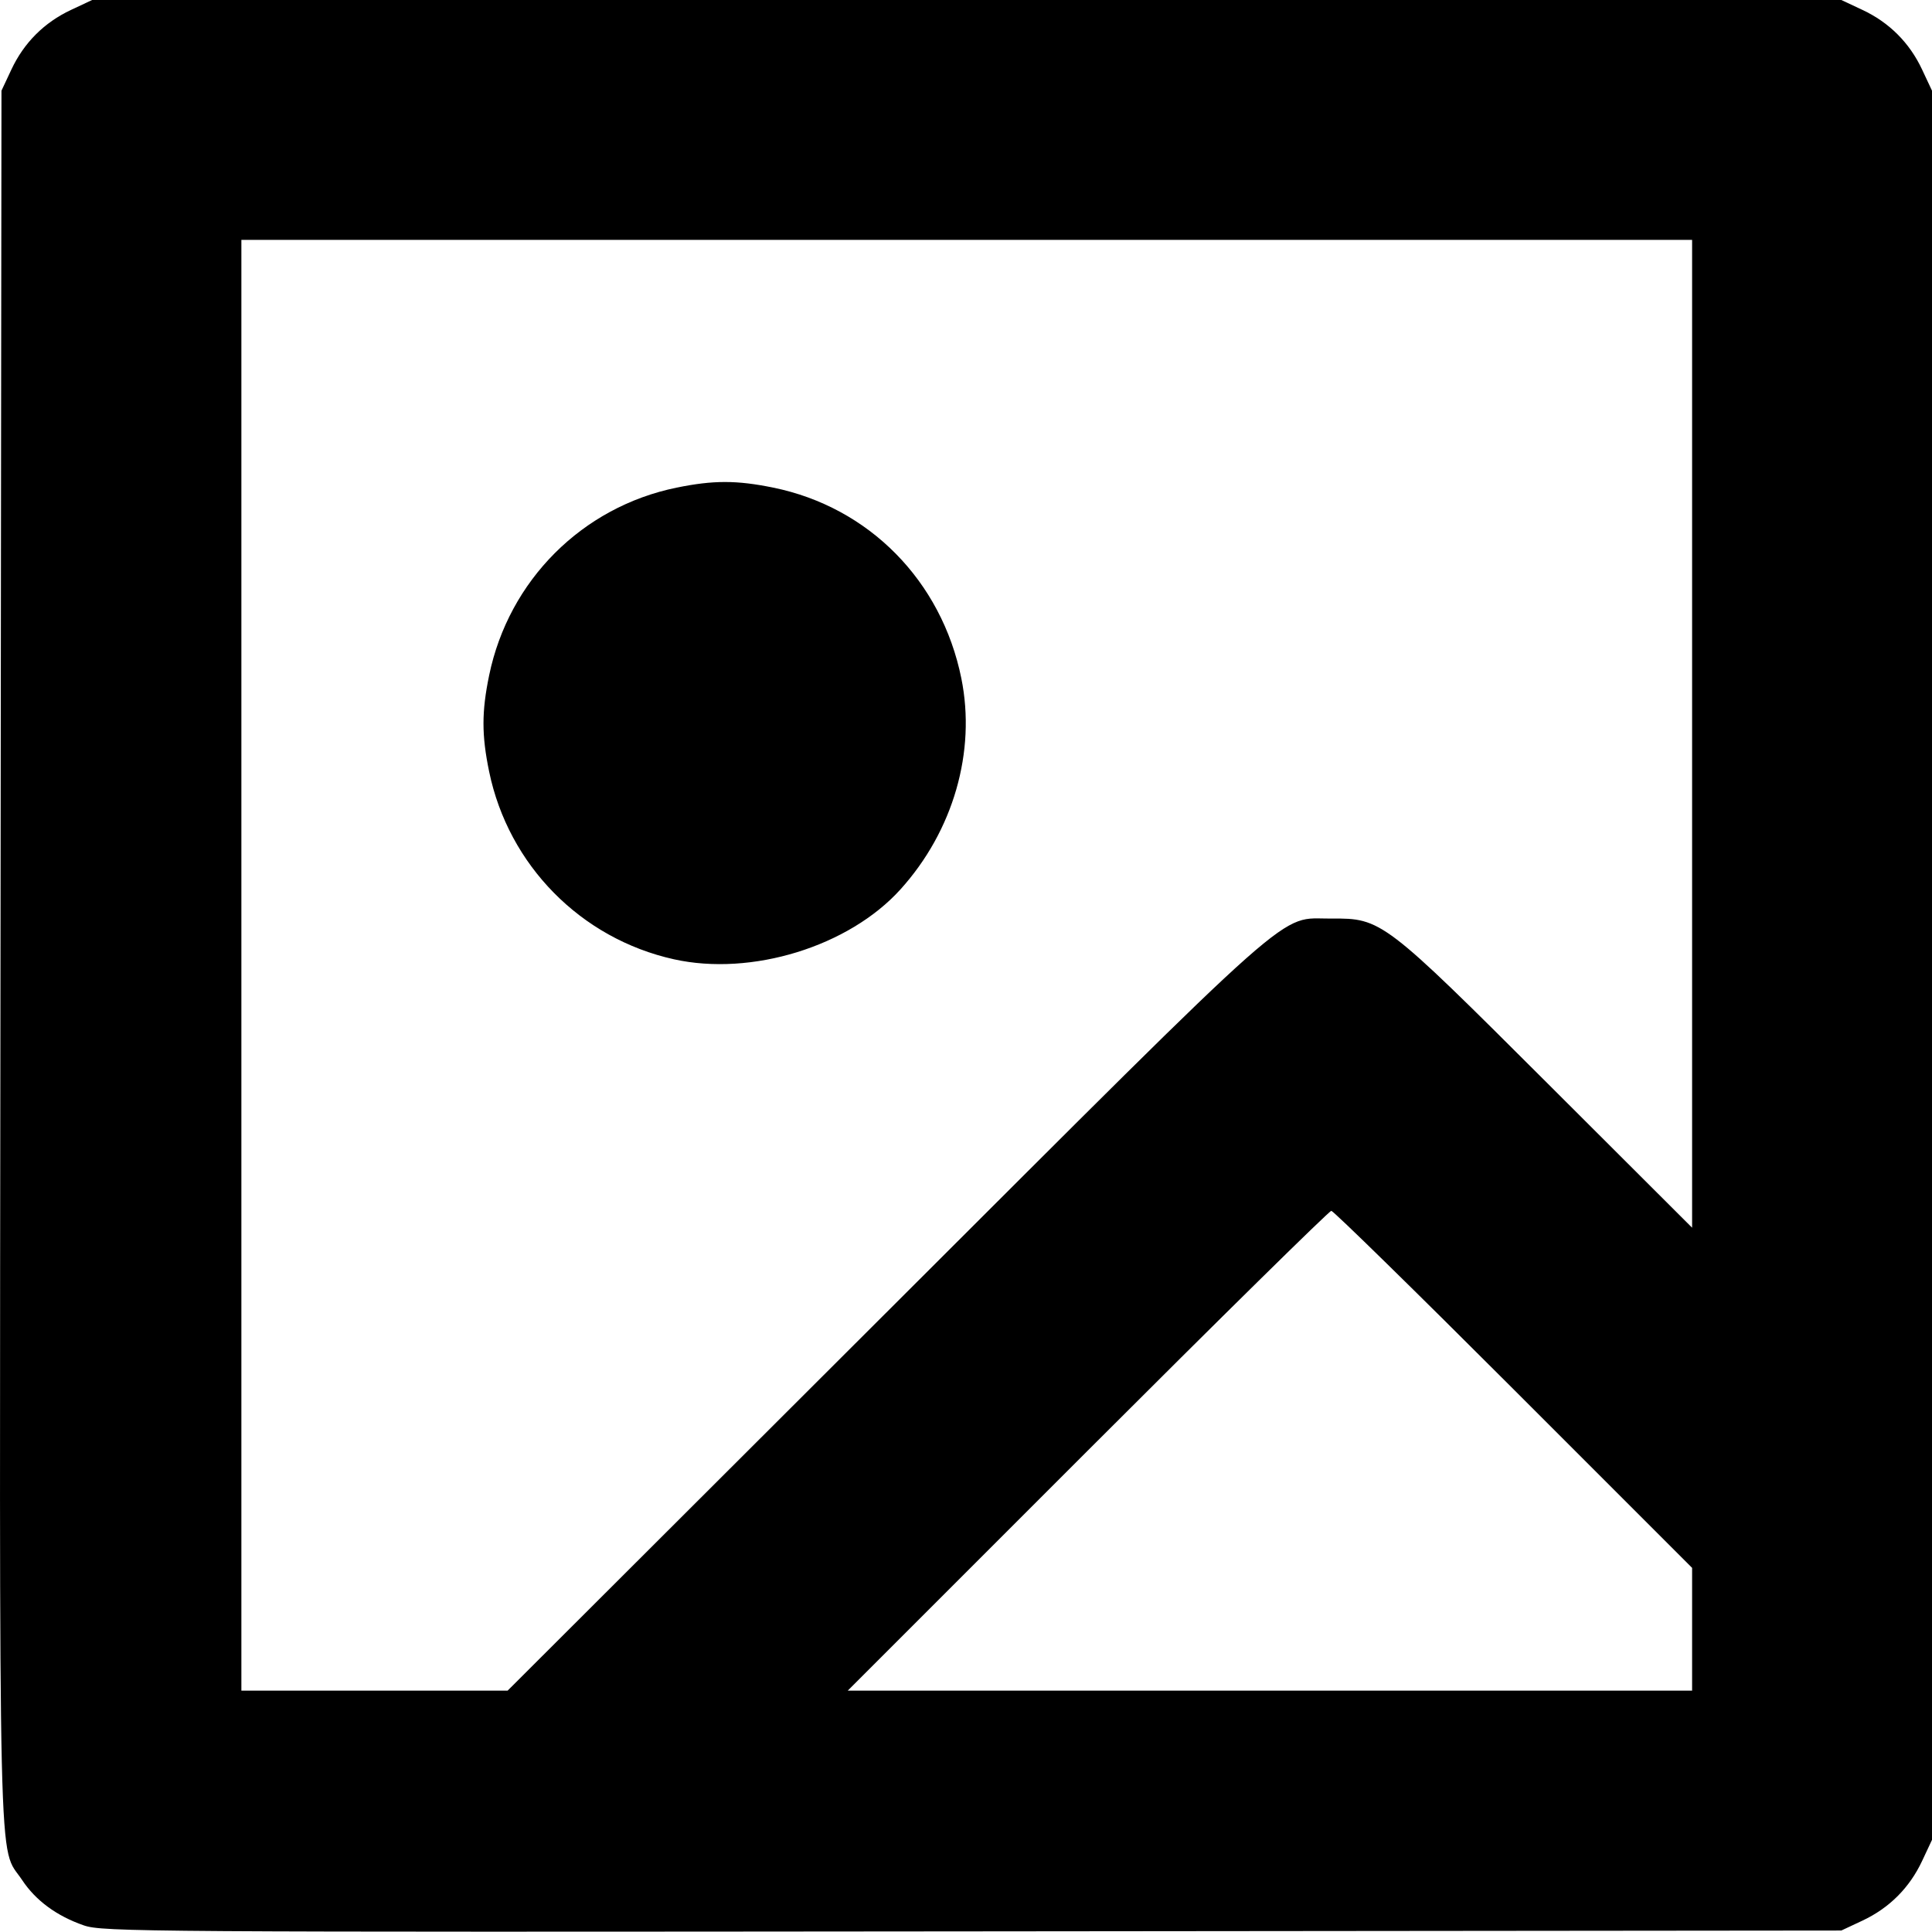 <?xml version="1.0" encoding="UTF-8" standalone="no"?>
<!-- Created with Inkscape (http://www.inkscape.org/) -->

<svg
   xmlns:dc="http://purl.org/dc/elements/1.1/"
   xmlns:cc="http://creativecommons.org/ns#"
   xmlns:rdf="http://www.w3.org/1999/02/22-rdf-syntax-ns#"
   xmlns:svg="http://www.w3.org/2000/svg"
   xmlns="http://www.w3.org/2000/svg"
   xmlns:sodipodi="http://sodipodi.sourceforge.net/DTD/sodipodi-0.dtd"
   xmlns:inkscape="http://www.inkscape.org/namespaces/inkscape"
   id="svg2"
   version="1.1"
   inkscape:version="0.91 r13725"
   width="511.39"
   height="511.306"
   viewBox="0 0 511.39 511.306"
   sodipodi:docname="images.svg">
  <defs
     id="defs6" />
  <sodipodi:namedview
     pagecolor="#ffffff"
     bordercolor="#666666"
     borderopacity="1"
     objecttolerance="10"
     gridtolerance="10"
     guidetolerance="10"
     inkscape:pageopacity="0"
     inkscape:pageshadow="2"
     inkscape:window-width="996"
     inkscape:window-height="607"
     id="namedview4"
     showgrid="false"
     fit-margin-top="0"
     fit-margin-left="0"
     fit-margin-right="0"
     fit-margin-bottom="0"
     inkscape:zoom="0.4609375"
     inkscape:cx="-106.41493"
     inkscape:cy="516.14499"
     inkscape:window-x="226"
     inkscape:window-y="134"
     inkscape:window-maximized="0"
     inkscape:current-layer="svg2" />
  <path
     style="fill:#000000"
     d="M 22.19,509.642 C 15.012,507.156 9.46,503.075 5.859,497.639 -0.563,487.944 -0.152,505.445 0.132,253.465 L 0.39,24 3.01,18.414 C 6.34,11.313 11.703,5.95 18.804,2.62 L 24.39,0 255.89,0 l 231.5,0 5.586,2.62 c 7.101,3.33 12.464,8.693 15.794,15.794 L 511.39,24 l 0,231.5 0,231.5 -2.62,5.586 c -3.33,7.101 -8.693,12.464 -15.794,15.794 L 487.39,511 l -230,0.222 C 38.115,511.433 27.148,511.36 22.19,509.642 Z M 234.379,347.653 C 345.833,236.381 338.067,243.259 352.39,243.141 c 13.287,-0.109 13.877,0.341 57.25,43.639 l 38.25,38.184 0,-130.733 0,-130.733 -192,0 -192,0 0,192 0,192 35.238,0 35.238,0 100.012,-99.847 z m -55.988,-93.734 c -24.65,-5.467 -43.804,-24.917 -48.917,-49.672 -1.997,-9.668 -1.997,-15.825 0,-25.493 5.189,-25.121 24.625,-44.578 49.625,-49.681 9.725,-1.985 15.86,-1.985 25.584,0 25.332,5.17 44.545,24.651 49.777,50.472 3.931,19.399 -2.122,40.386 -16.115,55.874 -13.652,15.111 -39.405,23.057 -59.954,18.5 z m 269.5,177.335 0,-16.246 -47.246,-47.254 C 374.659,341.764 352.945,320.5 352.391,320.5 c -0.554,0 -29.579,28.575 -64.501,63.5 l -63.494,63.5 111.747,0 111.747,0 0,-16.246 z"
     id="path3338"
     inkscape:connector-curvature="0" />
</svg>
